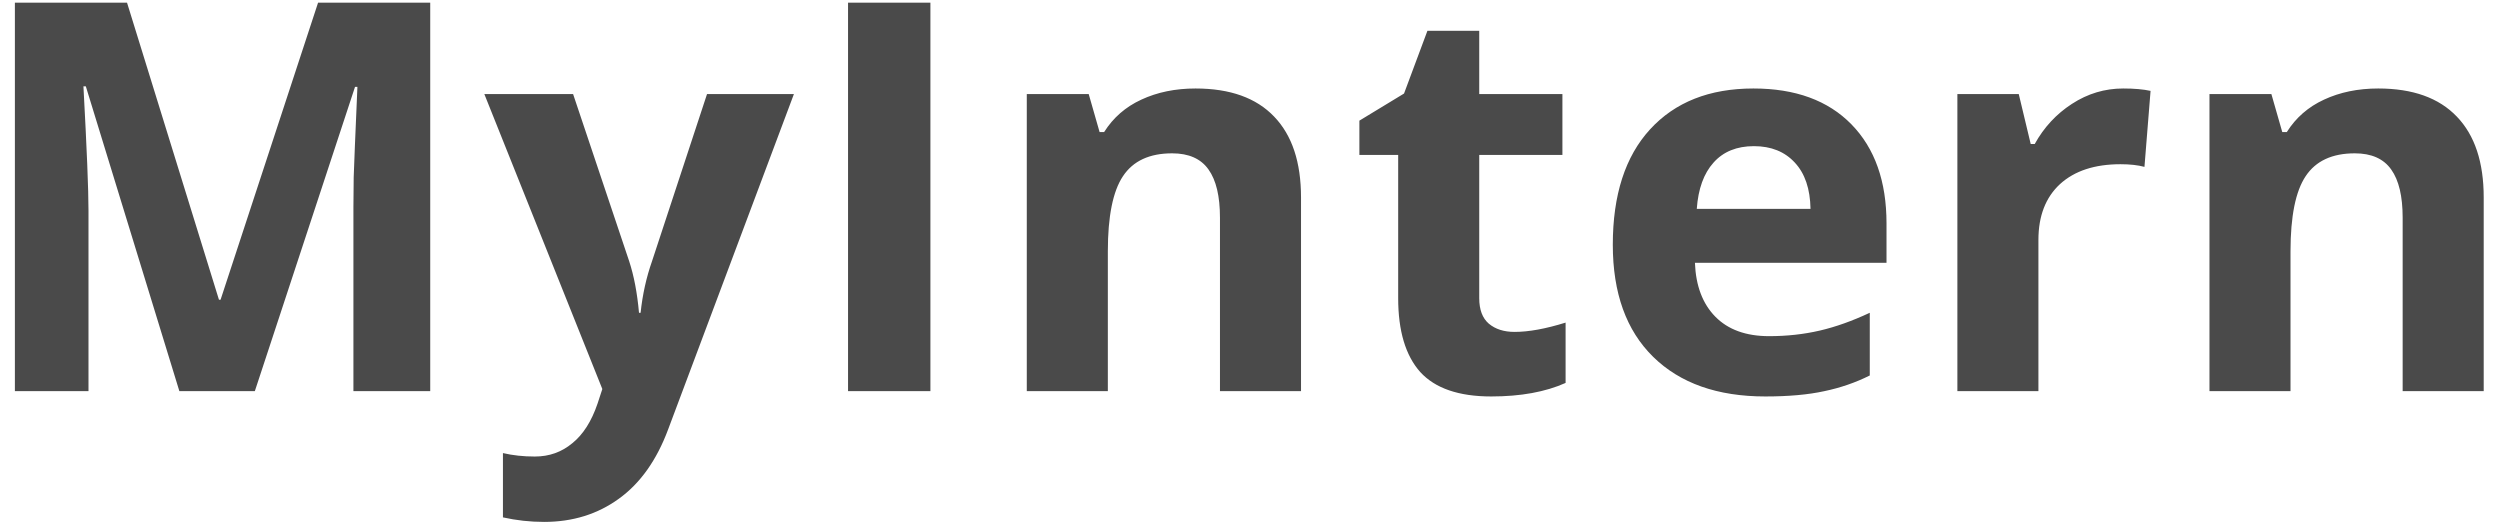 <svg width="147" height="31" viewBox="0 0 147 31" fill="none" xmlns="http://www.w3.org/2000/svg">
<path opacity="0.8" d="M10.547 23L5.047 5.078H4.906C5.104 8.724 5.203 11.156 5.203 12.375V23H0.875V0.156H7.469L12.875 17.625H12.969L18.703 0.156H25.297V23H20.781V12.188C20.781 11.677 20.787 11.088 20.797 10.422C20.818 9.755 20.891 7.984 21.016 5.109H20.875L14.984 23H10.547ZM28.479 5.531H33.698L36.995 15.359C37.276 16.213 37.469 17.224 37.573 18.391H37.667C37.781 17.318 38.005 16.307 38.339 15.359L41.573 5.531H46.682L39.292 25.234C38.615 27.057 37.646 28.422 36.385 29.328C35.135 30.234 33.672 30.688 31.995 30.688C31.172 30.688 30.365 30.599 29.573 30.422V26.641C30.146 26.776 30.771 26.844 31.448 26.844C32.292 26.844 33.026 26.583 33.651 26.062C34.286 25.552 34.781 24.776 35.135 23.734L35.417 22.875L28.479 5.531ZM49.865 23V0.156H54.708V23H49.865ZM76.5 23H71.734V12.797C71.734 11.537 71.51 10.594 71.062 9.969C70.615 9.333 69.901 9.016 68.922 9.016C67.588 9.016 66.625 9.464 66.031 10.359C65.438 11.245 65.141 12.719 65.141 14.781V23H60.375V5.531H64.016L64.656 7.766H64.922C65.453 6.922 66.182 6.286 67.109 5.859C68.047 5.422 69.109 5.203 70.297 5.203C72.328 5.203 73.87 5.755 74.922 6.859C75.974 7.953 76.5 9.536 76.5 11.609V23ZM89.057 19.516C89.891 19.516 90.891 19.333 92.057 18.969V22.516C90.87 23.047 89.412 23.312 87.682 23.312C85.776 23.312 84.385 22.833 83.51 21.875C82.646 20.906 82.213 19.458 82.213 17.531V9.109H79.932V7.094L82.557 5.5L83.932 1.812H86.979V5.531H91.87V9.109H86.979V17.531C86.979 18.208 87.167 18.708 87.542 19.031C87.927 19.354 88.432 19.516 89.057 19.516ZM103.13 8.594C102.12 8.594 101.328 8.917 100.755 9.562C100.182 10.198 99.854 11.104 99.771 12.281H106.458C106.438 11.104 106.13 10.198 105.536 9.562C104.943 8.917 104.141 8.594 103.13 8.594ZM103.802 23.312C100.99 23.312 98.792 22.537 97.208 20.984C95.625 19.432 94.833 17.234 94.833 14.391C94.833 11.463 95.562 9.203 97.021 7.609C98.49 6.005 100.516 5.203 103.099 5.203C105.568 5.203 107.49 5.906 108.865 7.312C110.24 8.719 110.927 10.662 110.927 13.141V15.453H99.662C99.713 16.807 100.115 17.865 100.865 18.625C101.615 19.385 102.667 19.766 104.021 19.766C105.073 19.766 106.068 19.656 107.005 19.438C107.943 19.219 108.922 18.87 109.943 18.391V22.078C109.109 22.495 108.219 22.802 107.271 23C106.323 23.208 105.167 23.312 103.802 23.312ZM124.844 5.203C125.49 5.203 126.026 5.25 126.453 5.344L126.094 9.812C125.708 9.708 125.24 9.656 124.688 9.656C123.167 9.656 121.979 10.047 121.125 10.828C120.281 11.609 119.859 12.703 119.859 14.109V23H115.094V5.531H118.703L119.406 8.469H119.641C120.182 7.49 120.911 6.703 121.828 6.109C122.755 5.505 123.76 5.203 124.844 5.203ZM146.042 23H141.276V12.797C141.276 11.537 141.052 10.594 140.604 9.969C140.156 9.333 139.443 9.016 138.464 9.016C137.13 9.016 136.167 9.464 135.573 10.359C134.979 11.245 134.682 12.719 134.682 14.781V23H129.917V5.531H133.557L134.198 7.766H134.464C134.995 6.922 135.724 6.286 136.651 5.859C137.589 5.422 138.651 5.203 139.839 5.203C141.87 5.203 143.411 5.755 144.464 6.859C145.516 7.953 146.042 9.536 146.042 11.609V23Z" fill="#1D1D1D"/>
</svg>
